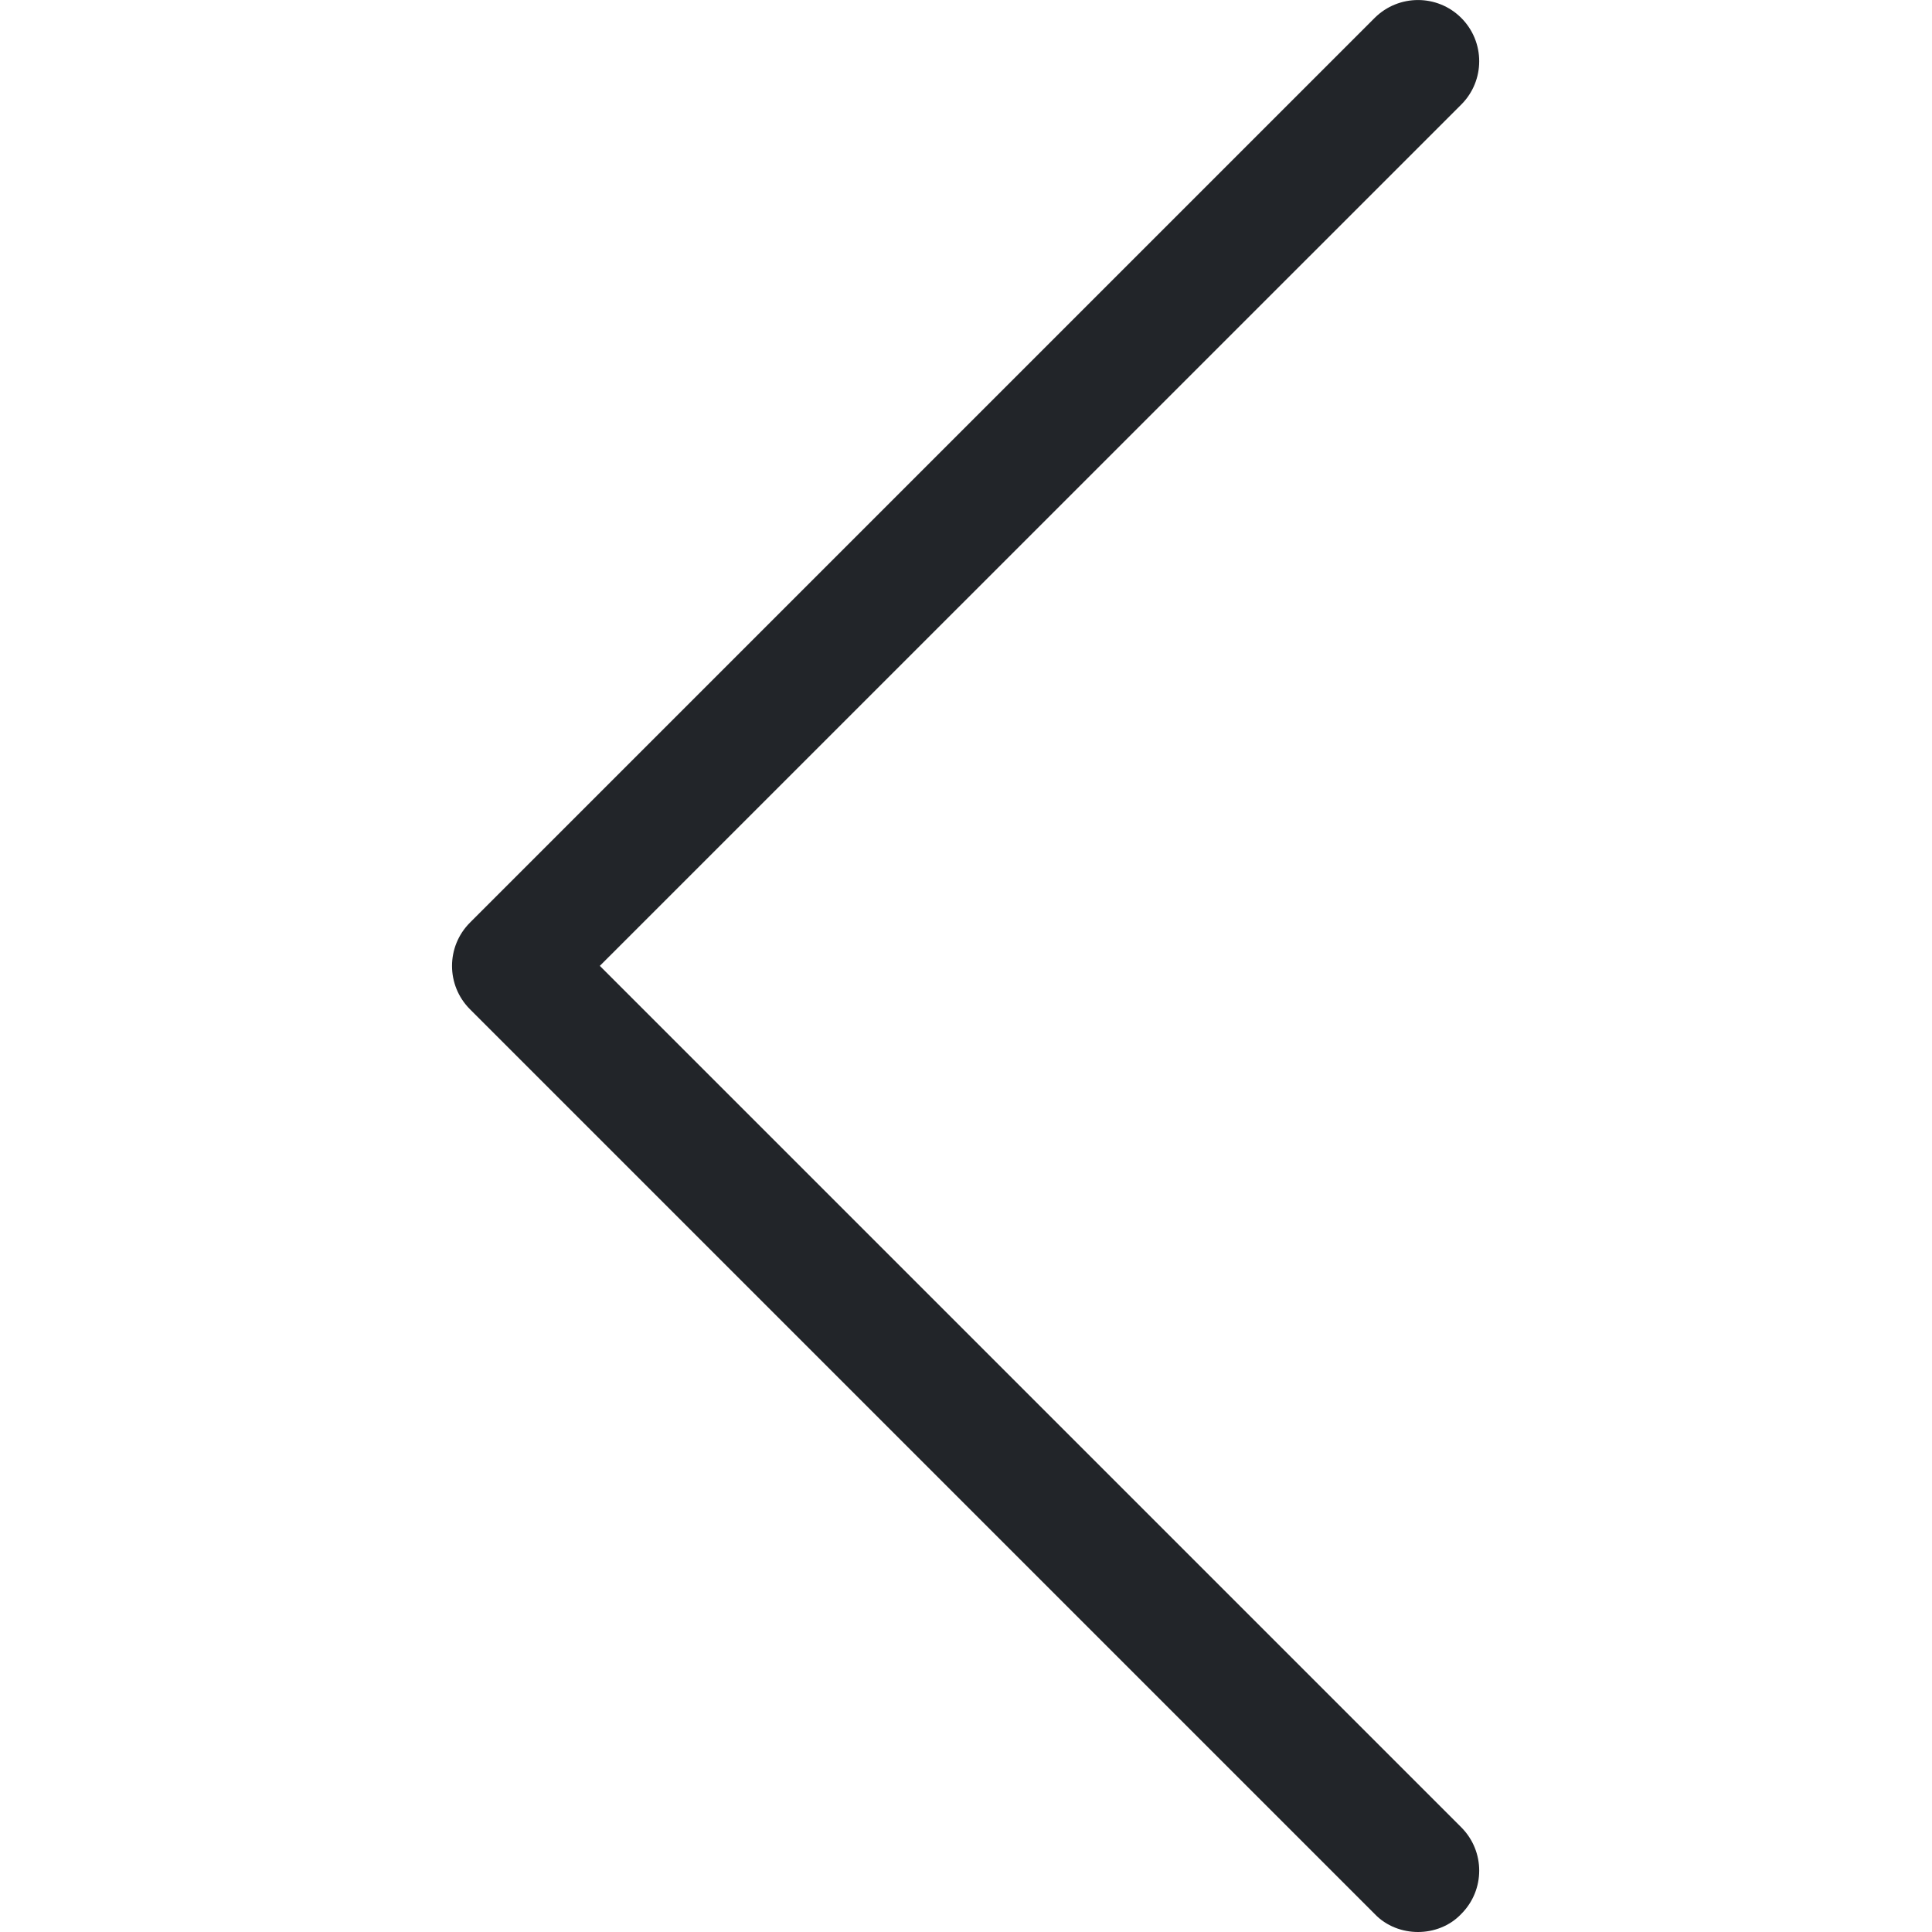 <svg width="15" height="15" viewBox="0 0 15 15" fill="none" xmlns="http://www.w3.org/2000/svg">
<path d="M11.009 15C10.889 15 10.763 14.955 10.673 14.86L3.649 7.836C3.463 7.65 3.463 7.349 3.649 7.163L10.673 0.139C10.859 -0.046 11.16 -0.046 11.345 0.139C11.531 0.325 11.531 0.626 11.345 0.812L4.657 7.499L11.345 14.187C11.531 14.373 11.531 14.674 11.345 14.86C11.255 14.955 11.13 15 11.009 15Z" fill="#222529"/>
</svg>
